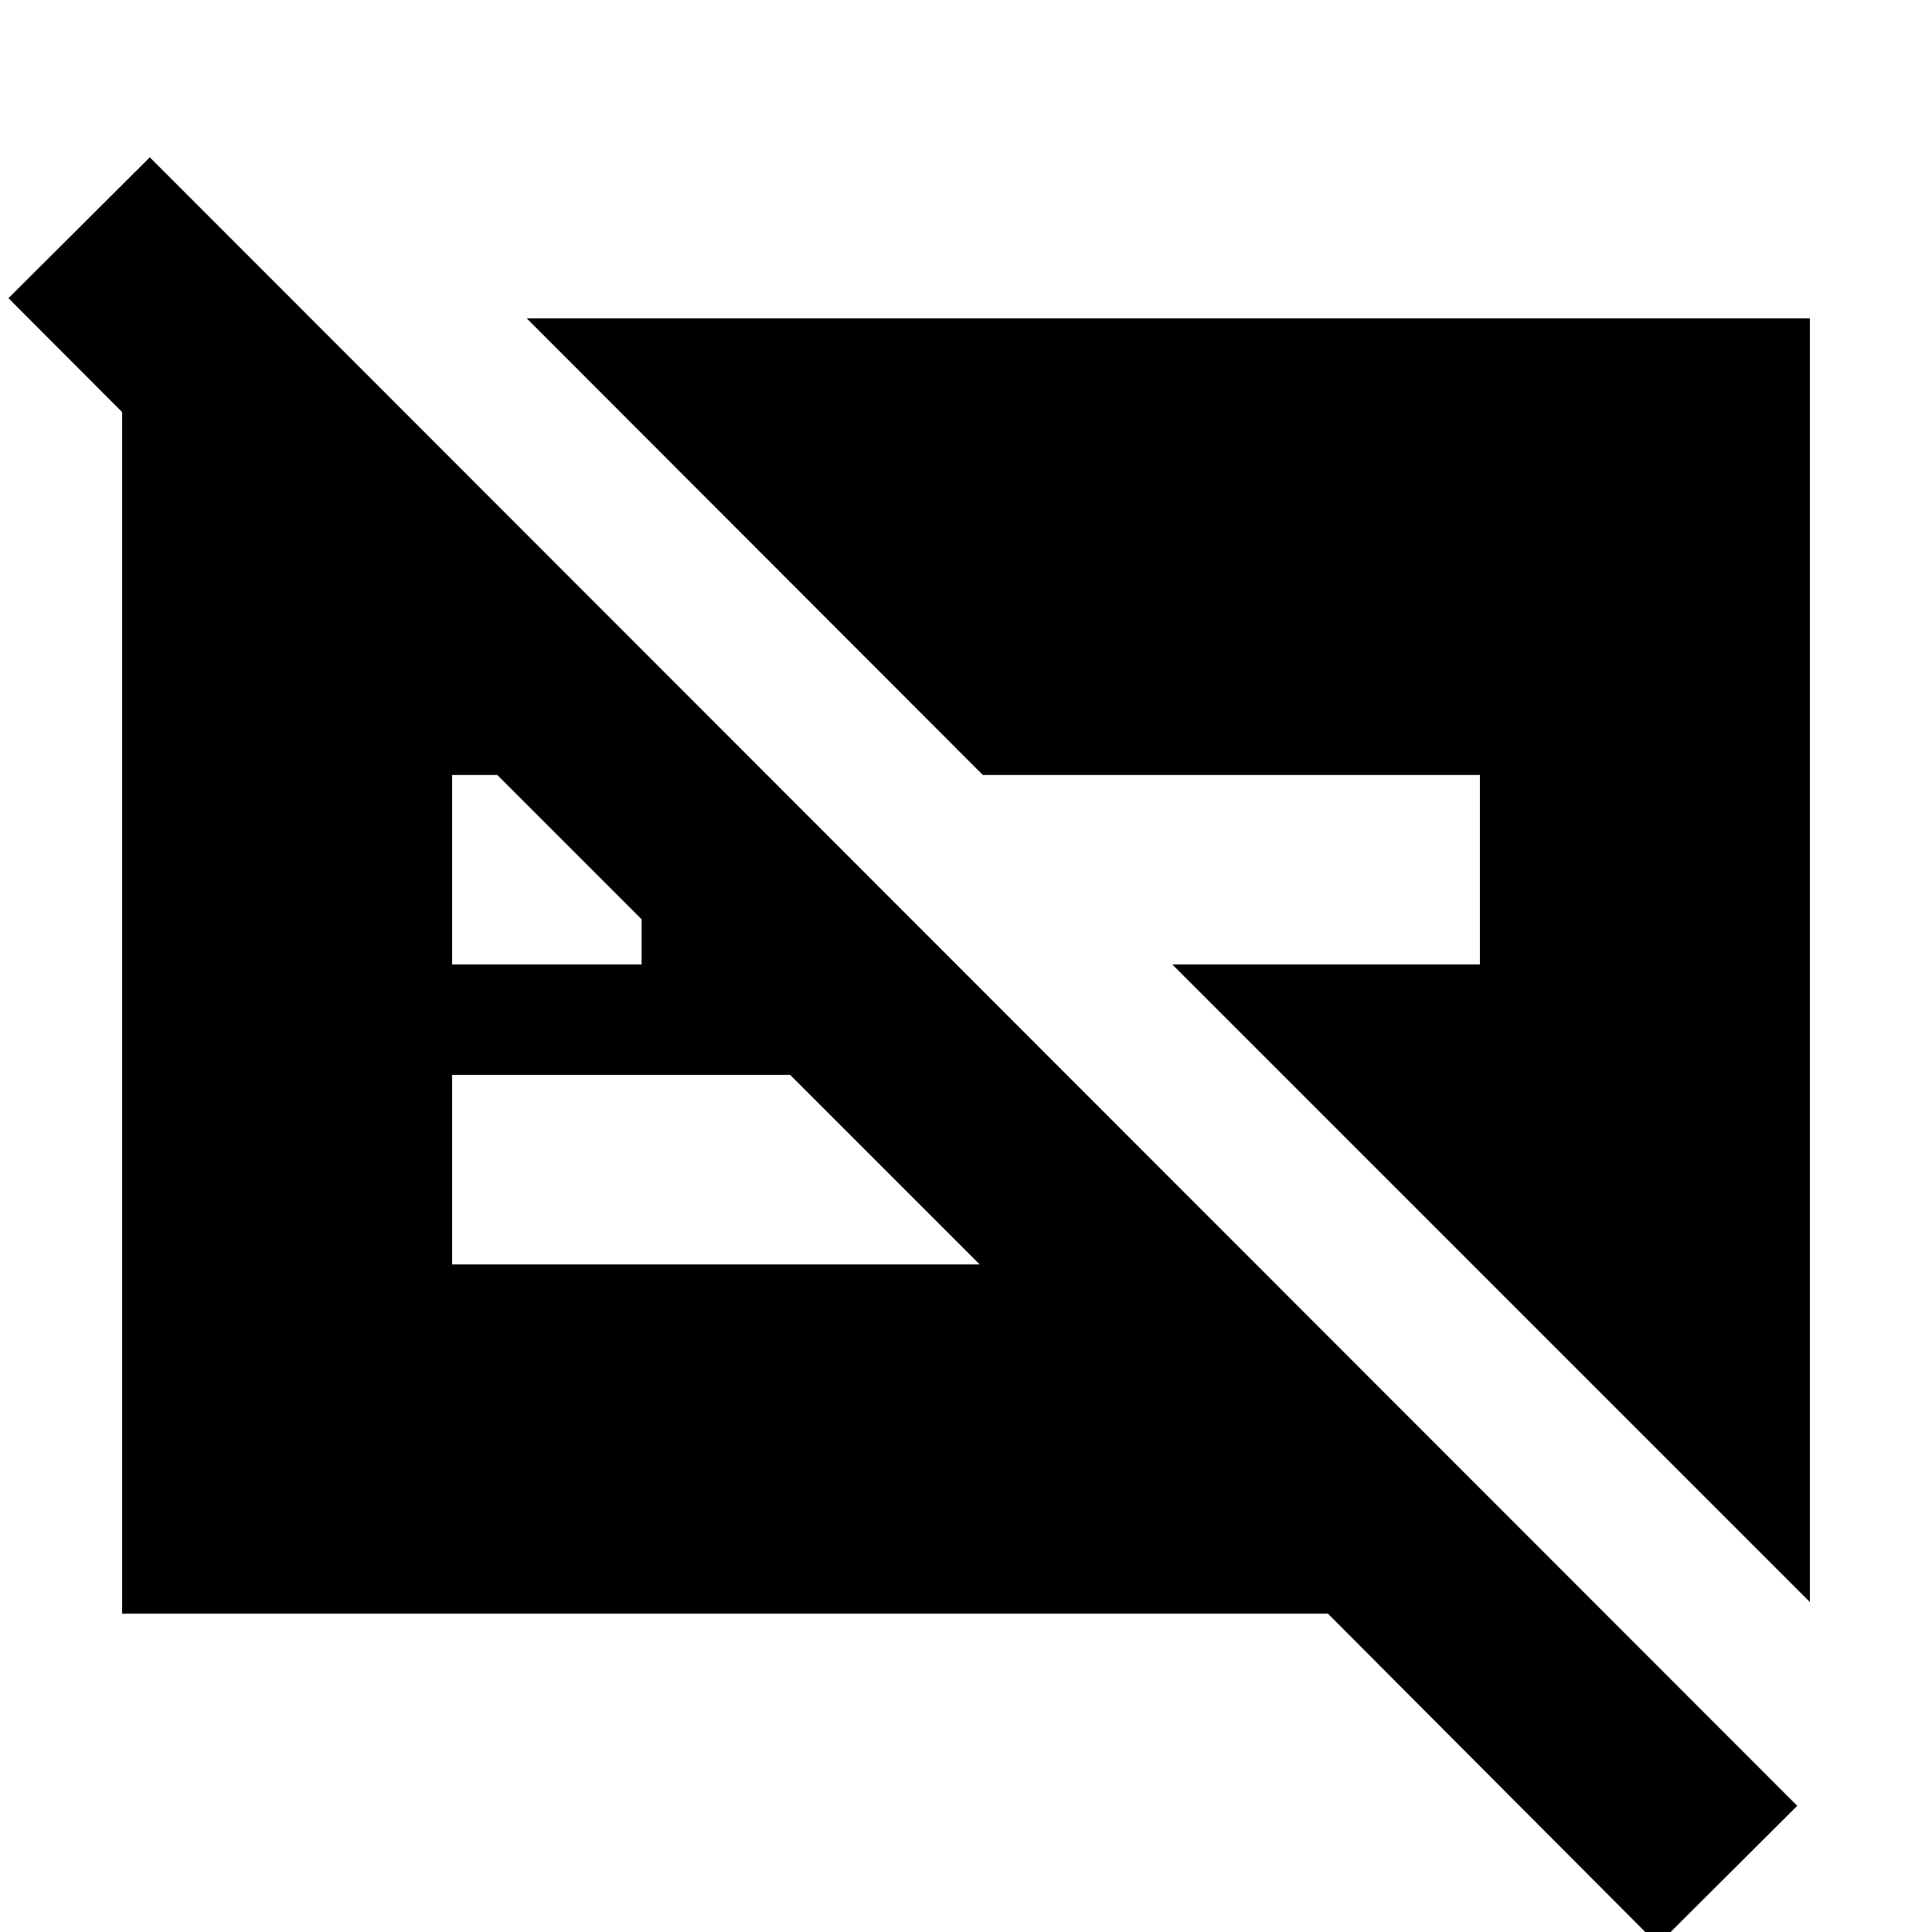 <svg xmlns="http://www.w3.org/2000/svg" height="20" viewBox="0 -960 960 960" width="20"><path d="M735.37-574.93H488.35L261.7-801.83h637.65v637.9L582.52-480.76h152.85v-94.17ZM823.8 6.3 659.85-158.17H60.65v-638.79h74.65v116.48L4.2-811.83l70.23-70L893.04-62.7l-69.24 69ZM224.63-480.76h94.17v-22.46l-71.71-71.71h-22.46v94.17Zm167.98 54.87H224.63v94.17h262.15l-94.17-94.17Z"/></svg>